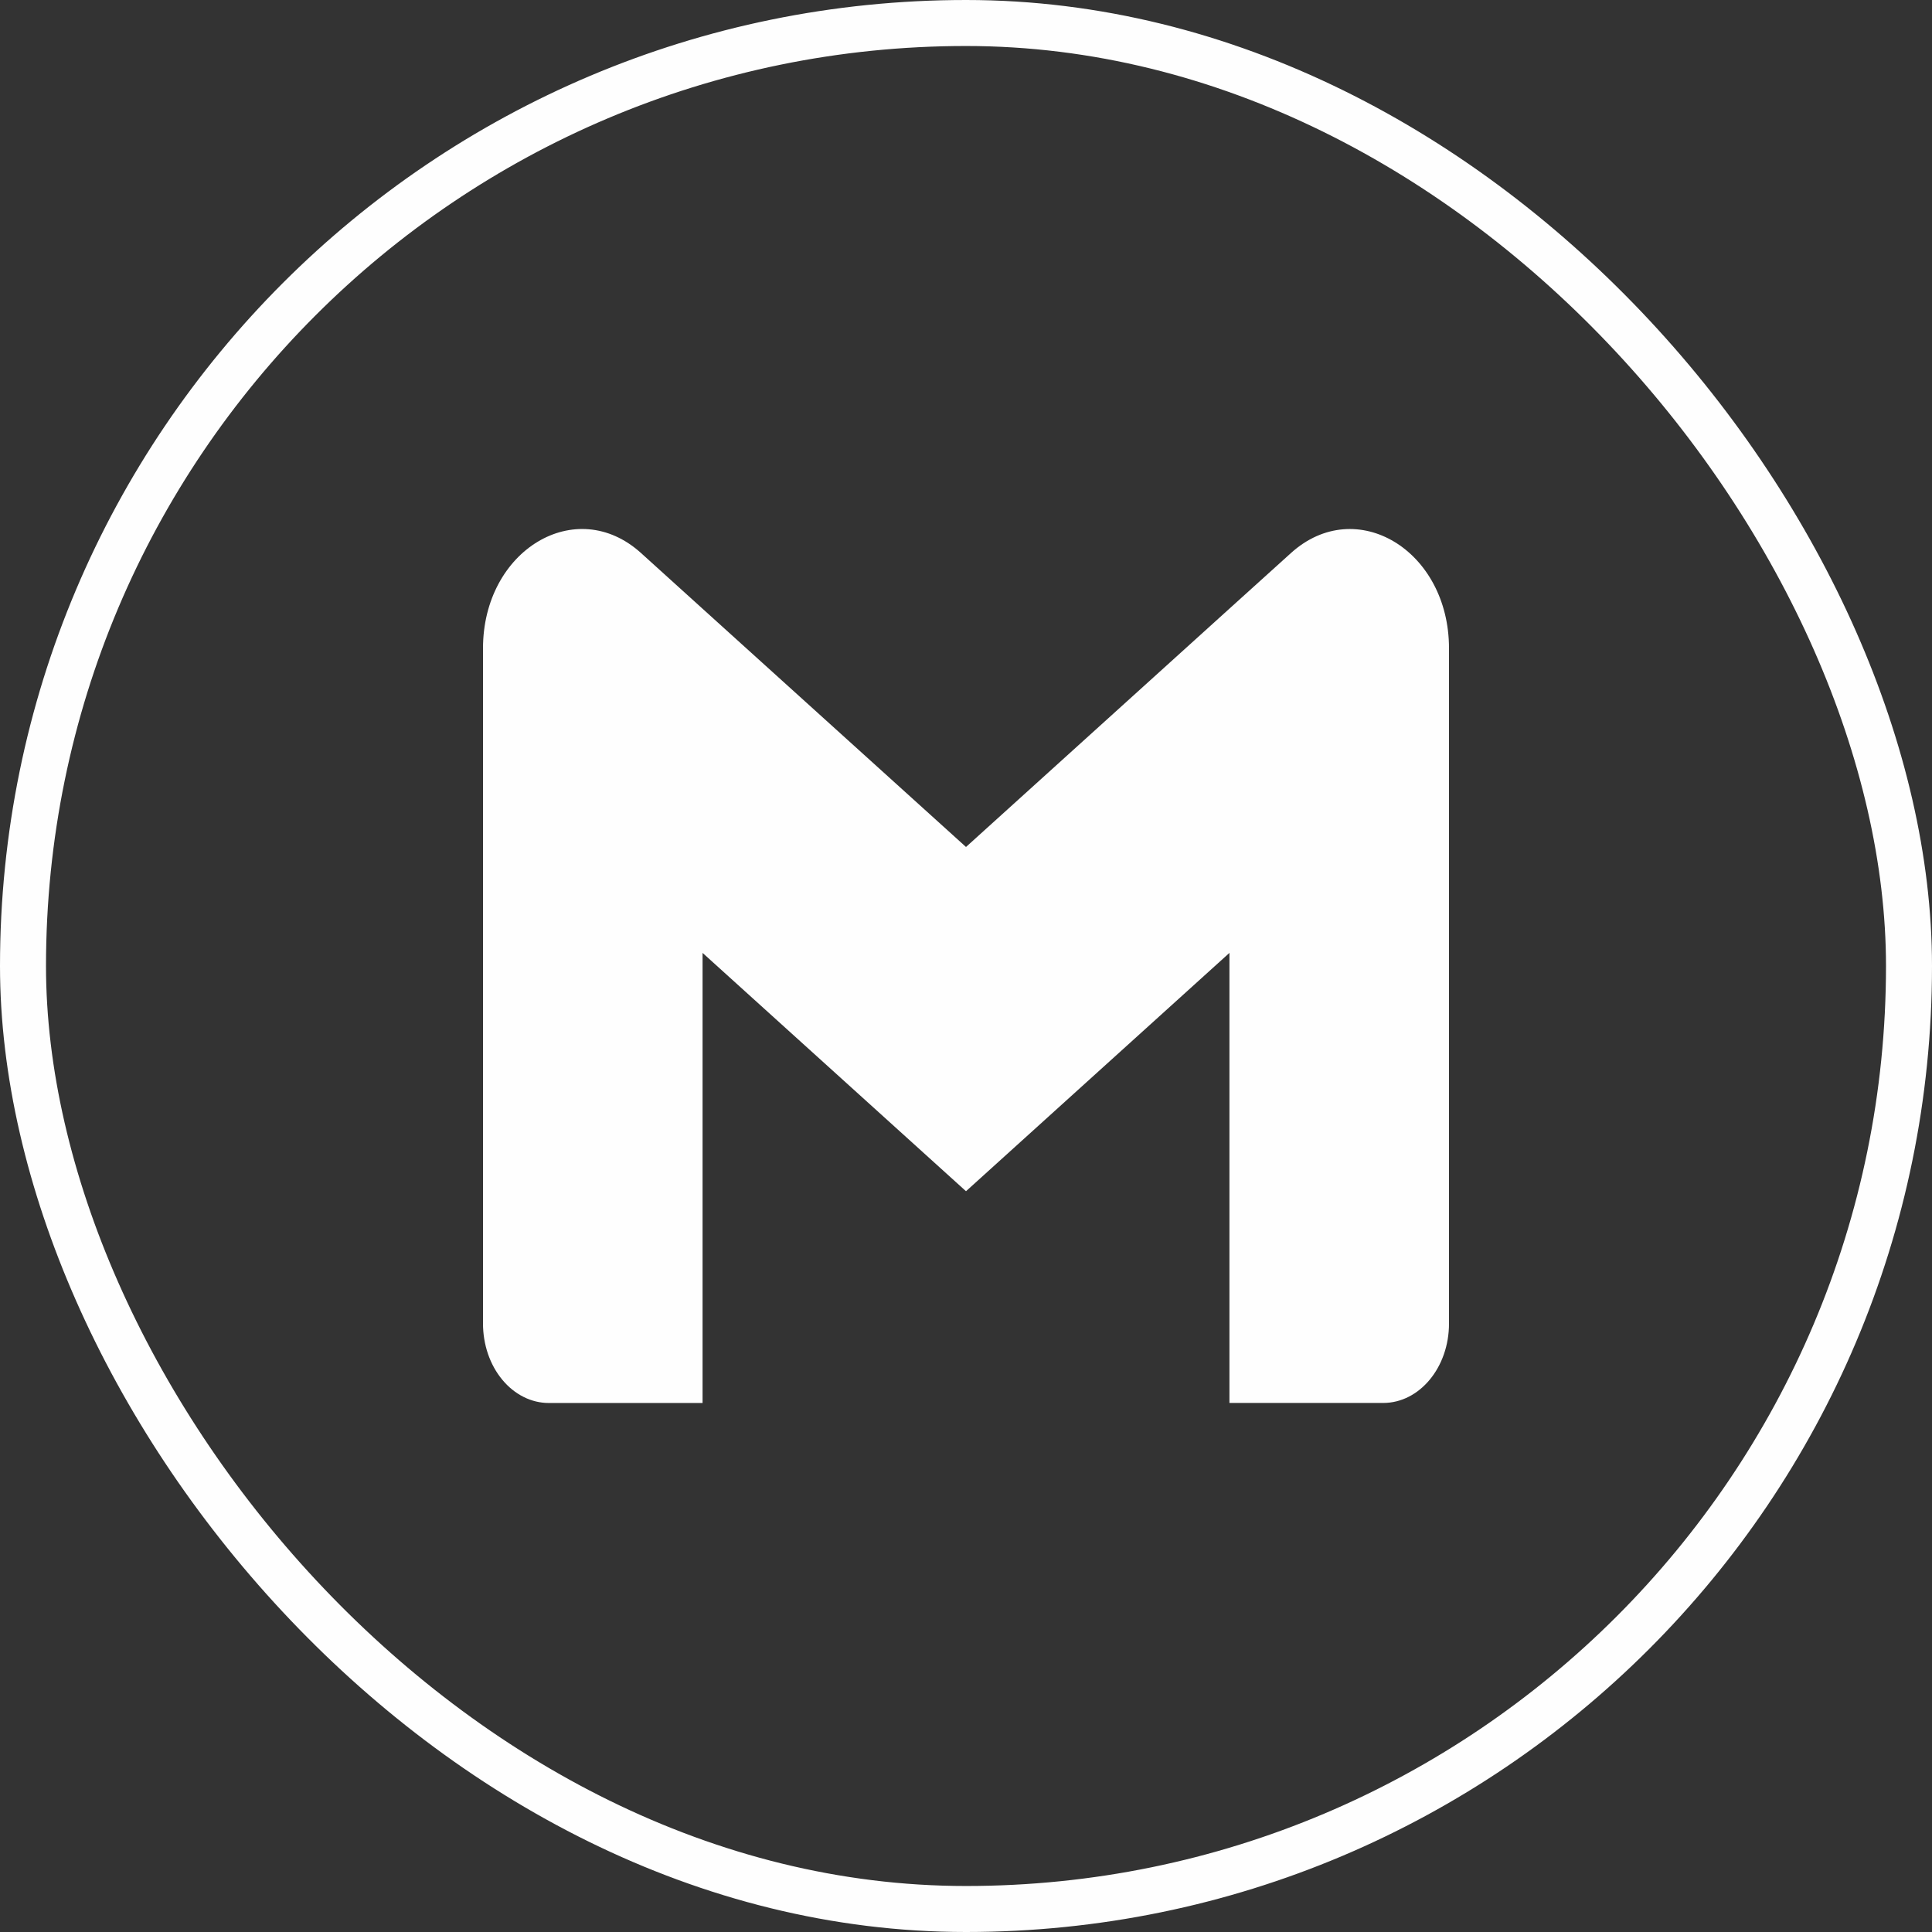 <svg width="84" height="84" viewBox="0 0 84 84" fill="none" xmlns="http://www.w3.org/2000/svg">
<rect x="0" y="0" width="84" height="84" fill="#333333" stroke="none"/>
<rect x="1" y="1" width="82" height="82" rx="41" stroke="#FEFEFE" stroke-width="2"/>
<path d="M63 28.191V57.545C63 59.453 61.719 60.998 60.137 60.998H53.454V41.43L42 51.792L30.546 41.43V61H23.863C23.487 61 23.114 60.911 22.767 60.737C22.419 60.563 22.104 60.309 21.838 59.988C21.572 59.667 21.361 59.286 21.217 58.867C21.074 58.448 21 57.999 21 57.545V28.191C21 23.921 25.041 21.484 27.872 24.046L30.546 26.466L42 36.825L53.454 26.462L56.128 24.046C58.958 21.486 63 23.921 63 28.191Z" fill="#FEFEFE"/>
</svg>
